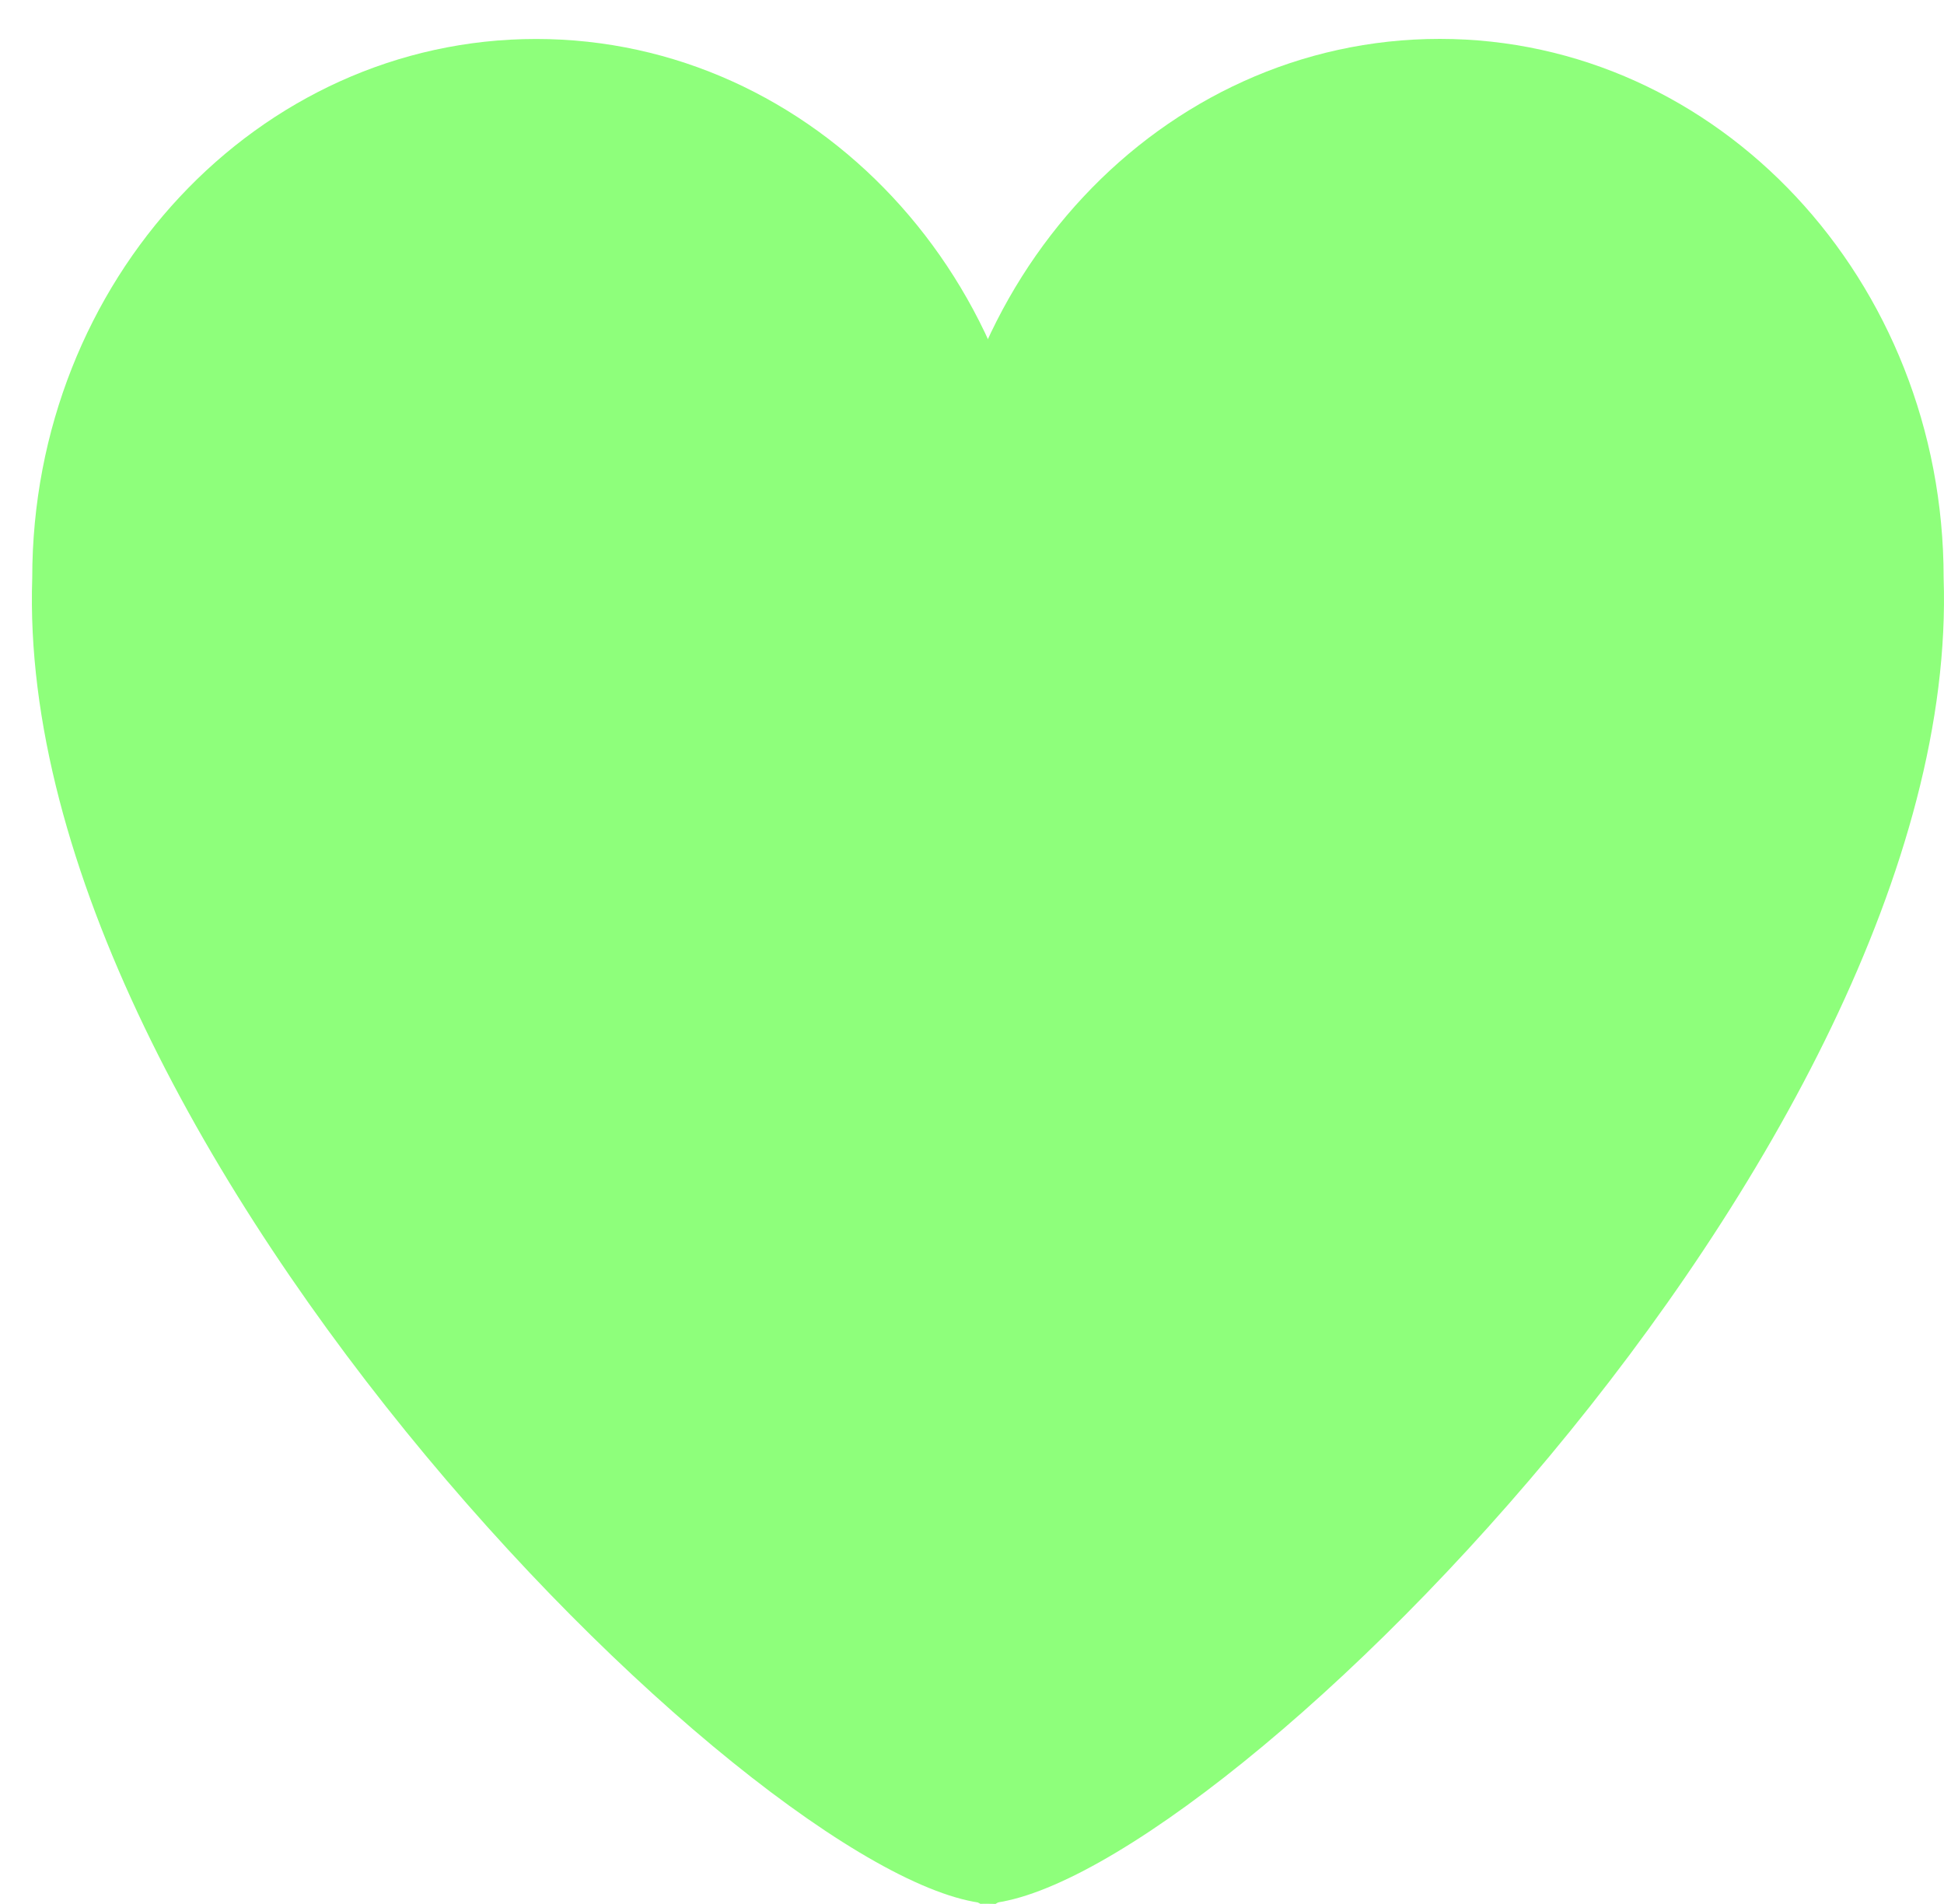 <svg width="48" height="47" viewBox="0 0 48 47" fill="none" xmlns="http://www.w3.org/2000/svg">
<path d="M25.679 14.268C25.679 21.616 30.137 43.984 24.58 47C19.272 47 0.319 28.416 0.796 14.268C0.796 6.919 6.366 0.962 13.237 0.962C20.109 0.962 25.679 6.919 25.679 14.268Z" fill="#8EFF7B"/>
<path d="M23.108 14.266C23.108 21.614 18.649 43.982 24.207 46.998C29.515 46.998 48.468 28.414 47.991 14.266C47.991 6.917 42.421 0.96 35.55 0.96C28.678 0.96 23.108 6.917 23.108 14.266Z" fill="#8EFF7B"/>
</svg>

